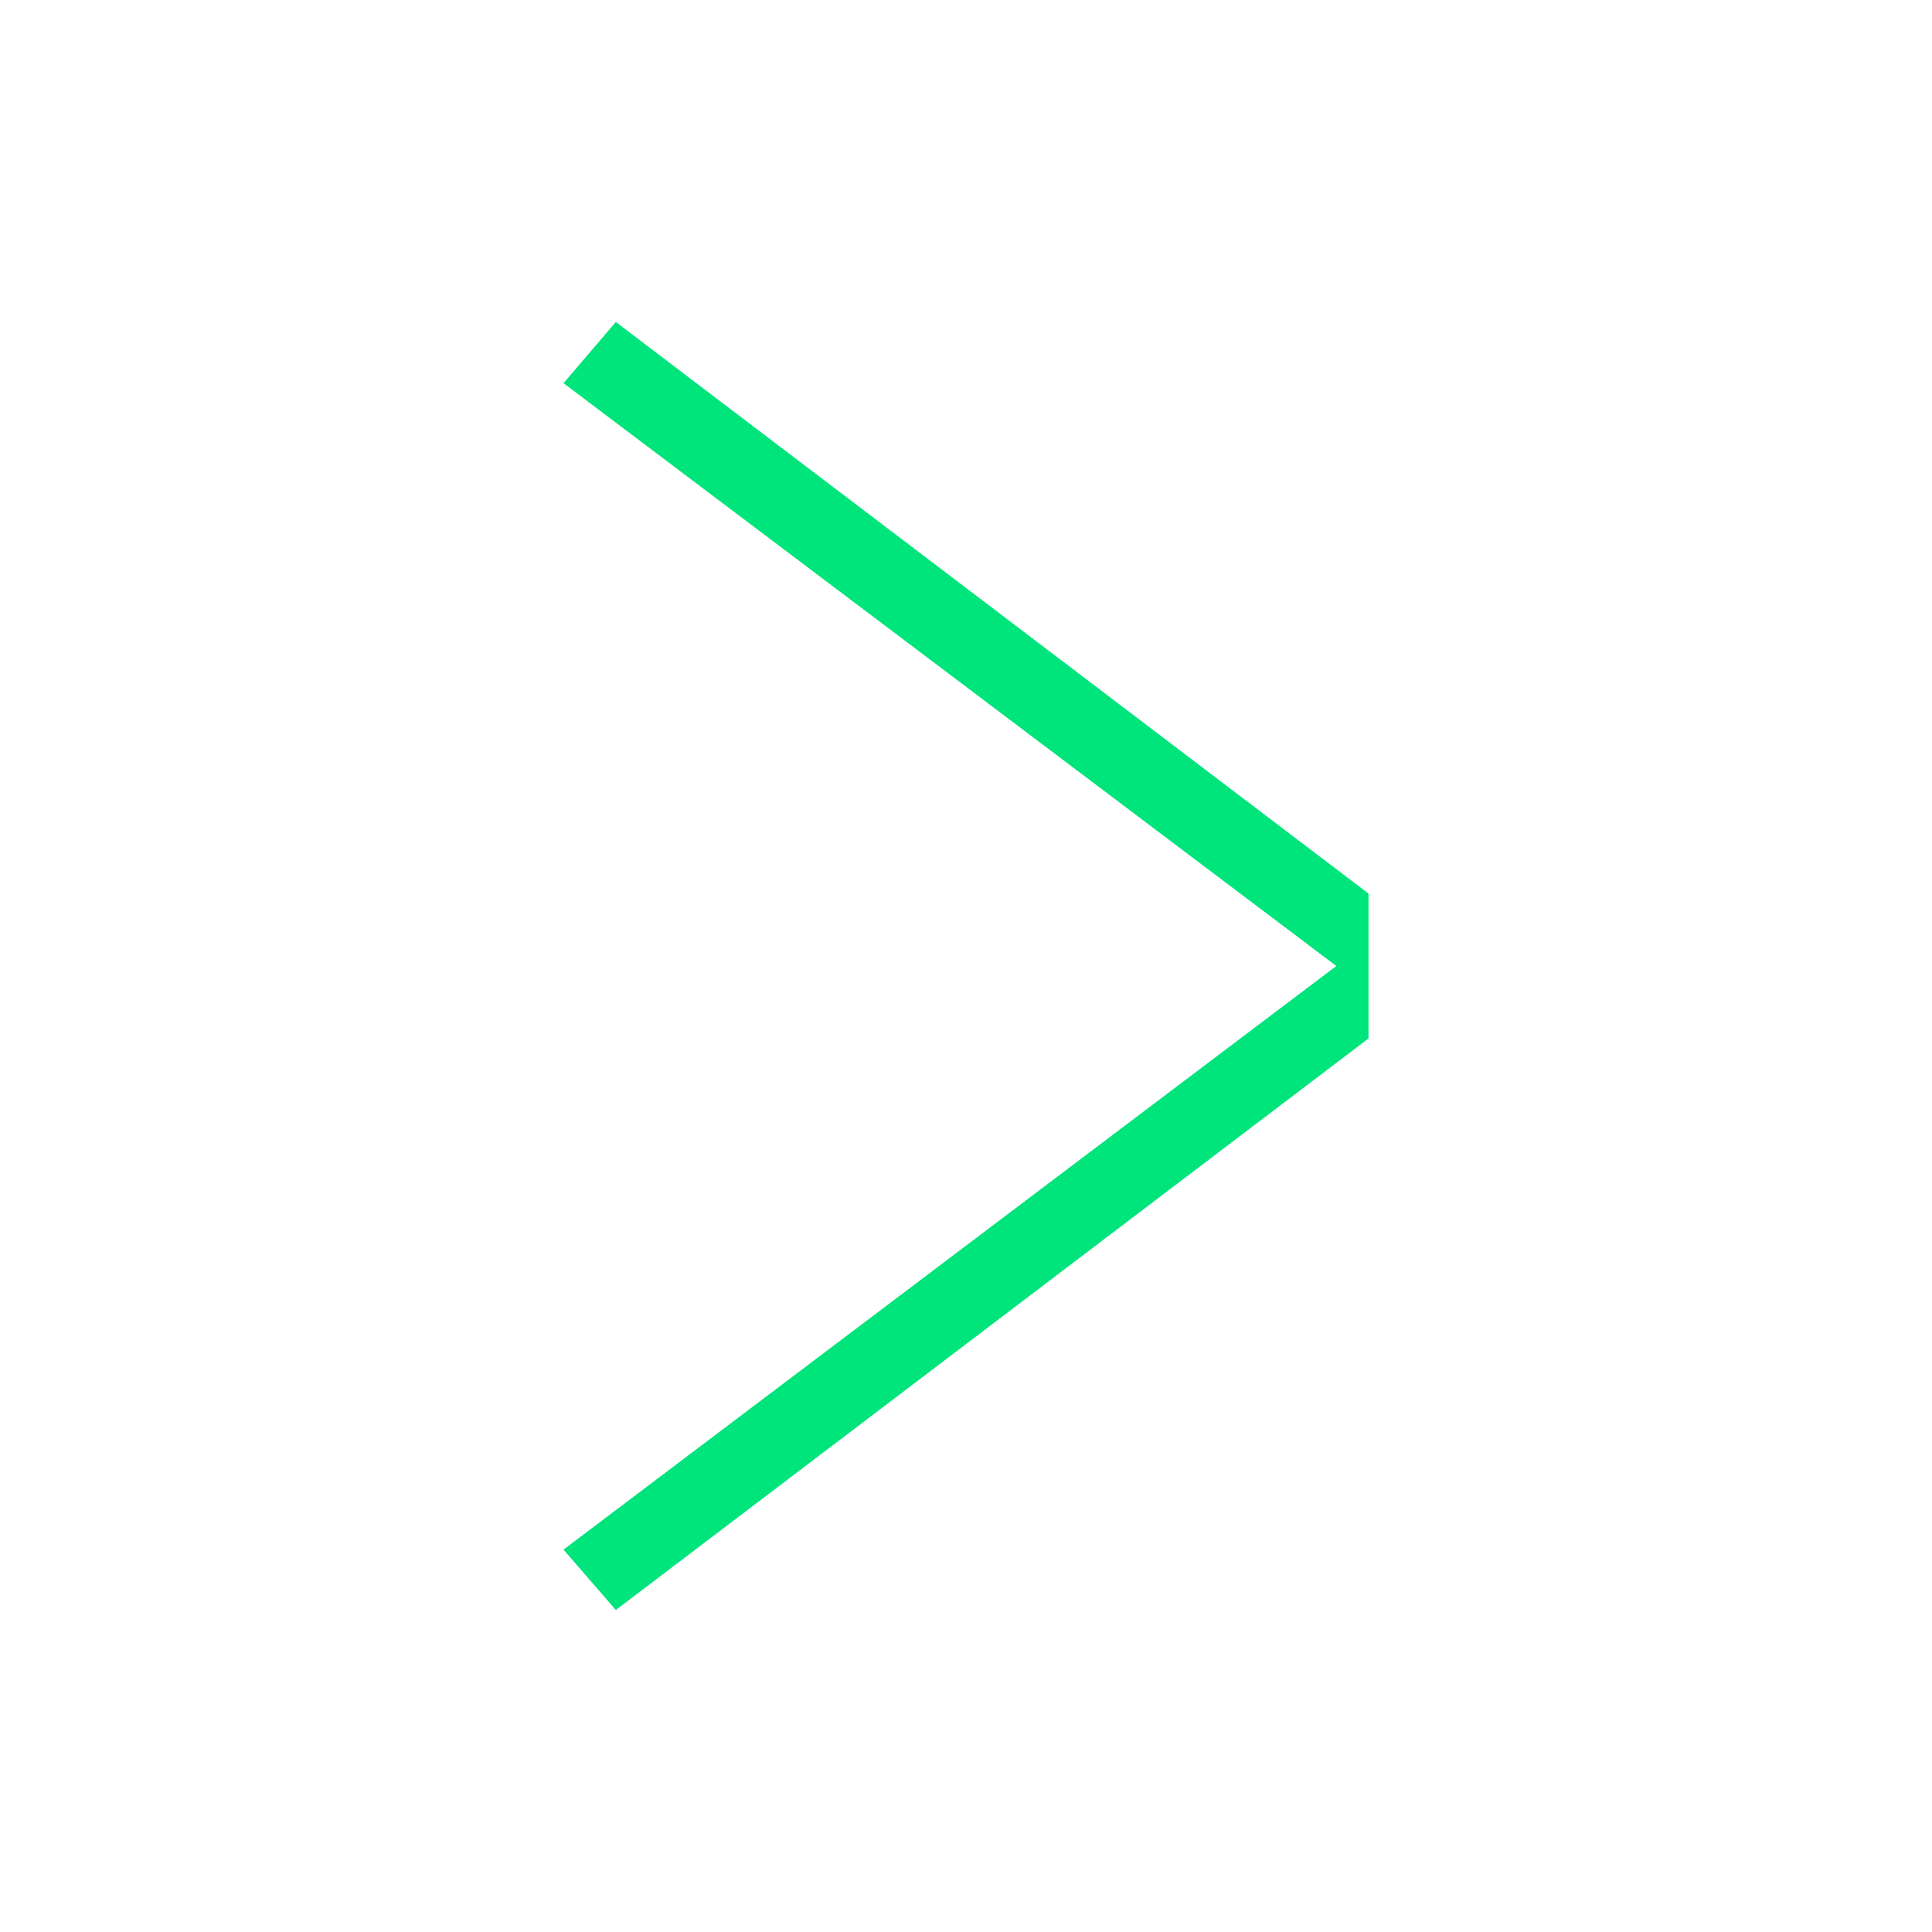 <?xml version="1.0" encoding="UTF-8"?>
<svg xmlns="http://www.w3.org/2000/svg" data-name="Arrow Ios Back" viewBox="0 0 24 24"><path fill-rule="evenodd" d="M7 4.76L16.6 12 7 19.25l.65.75L17 12.9v-1.8L7.65 4 7 4.76z" style="fill: #00e47c;"/></svg>

